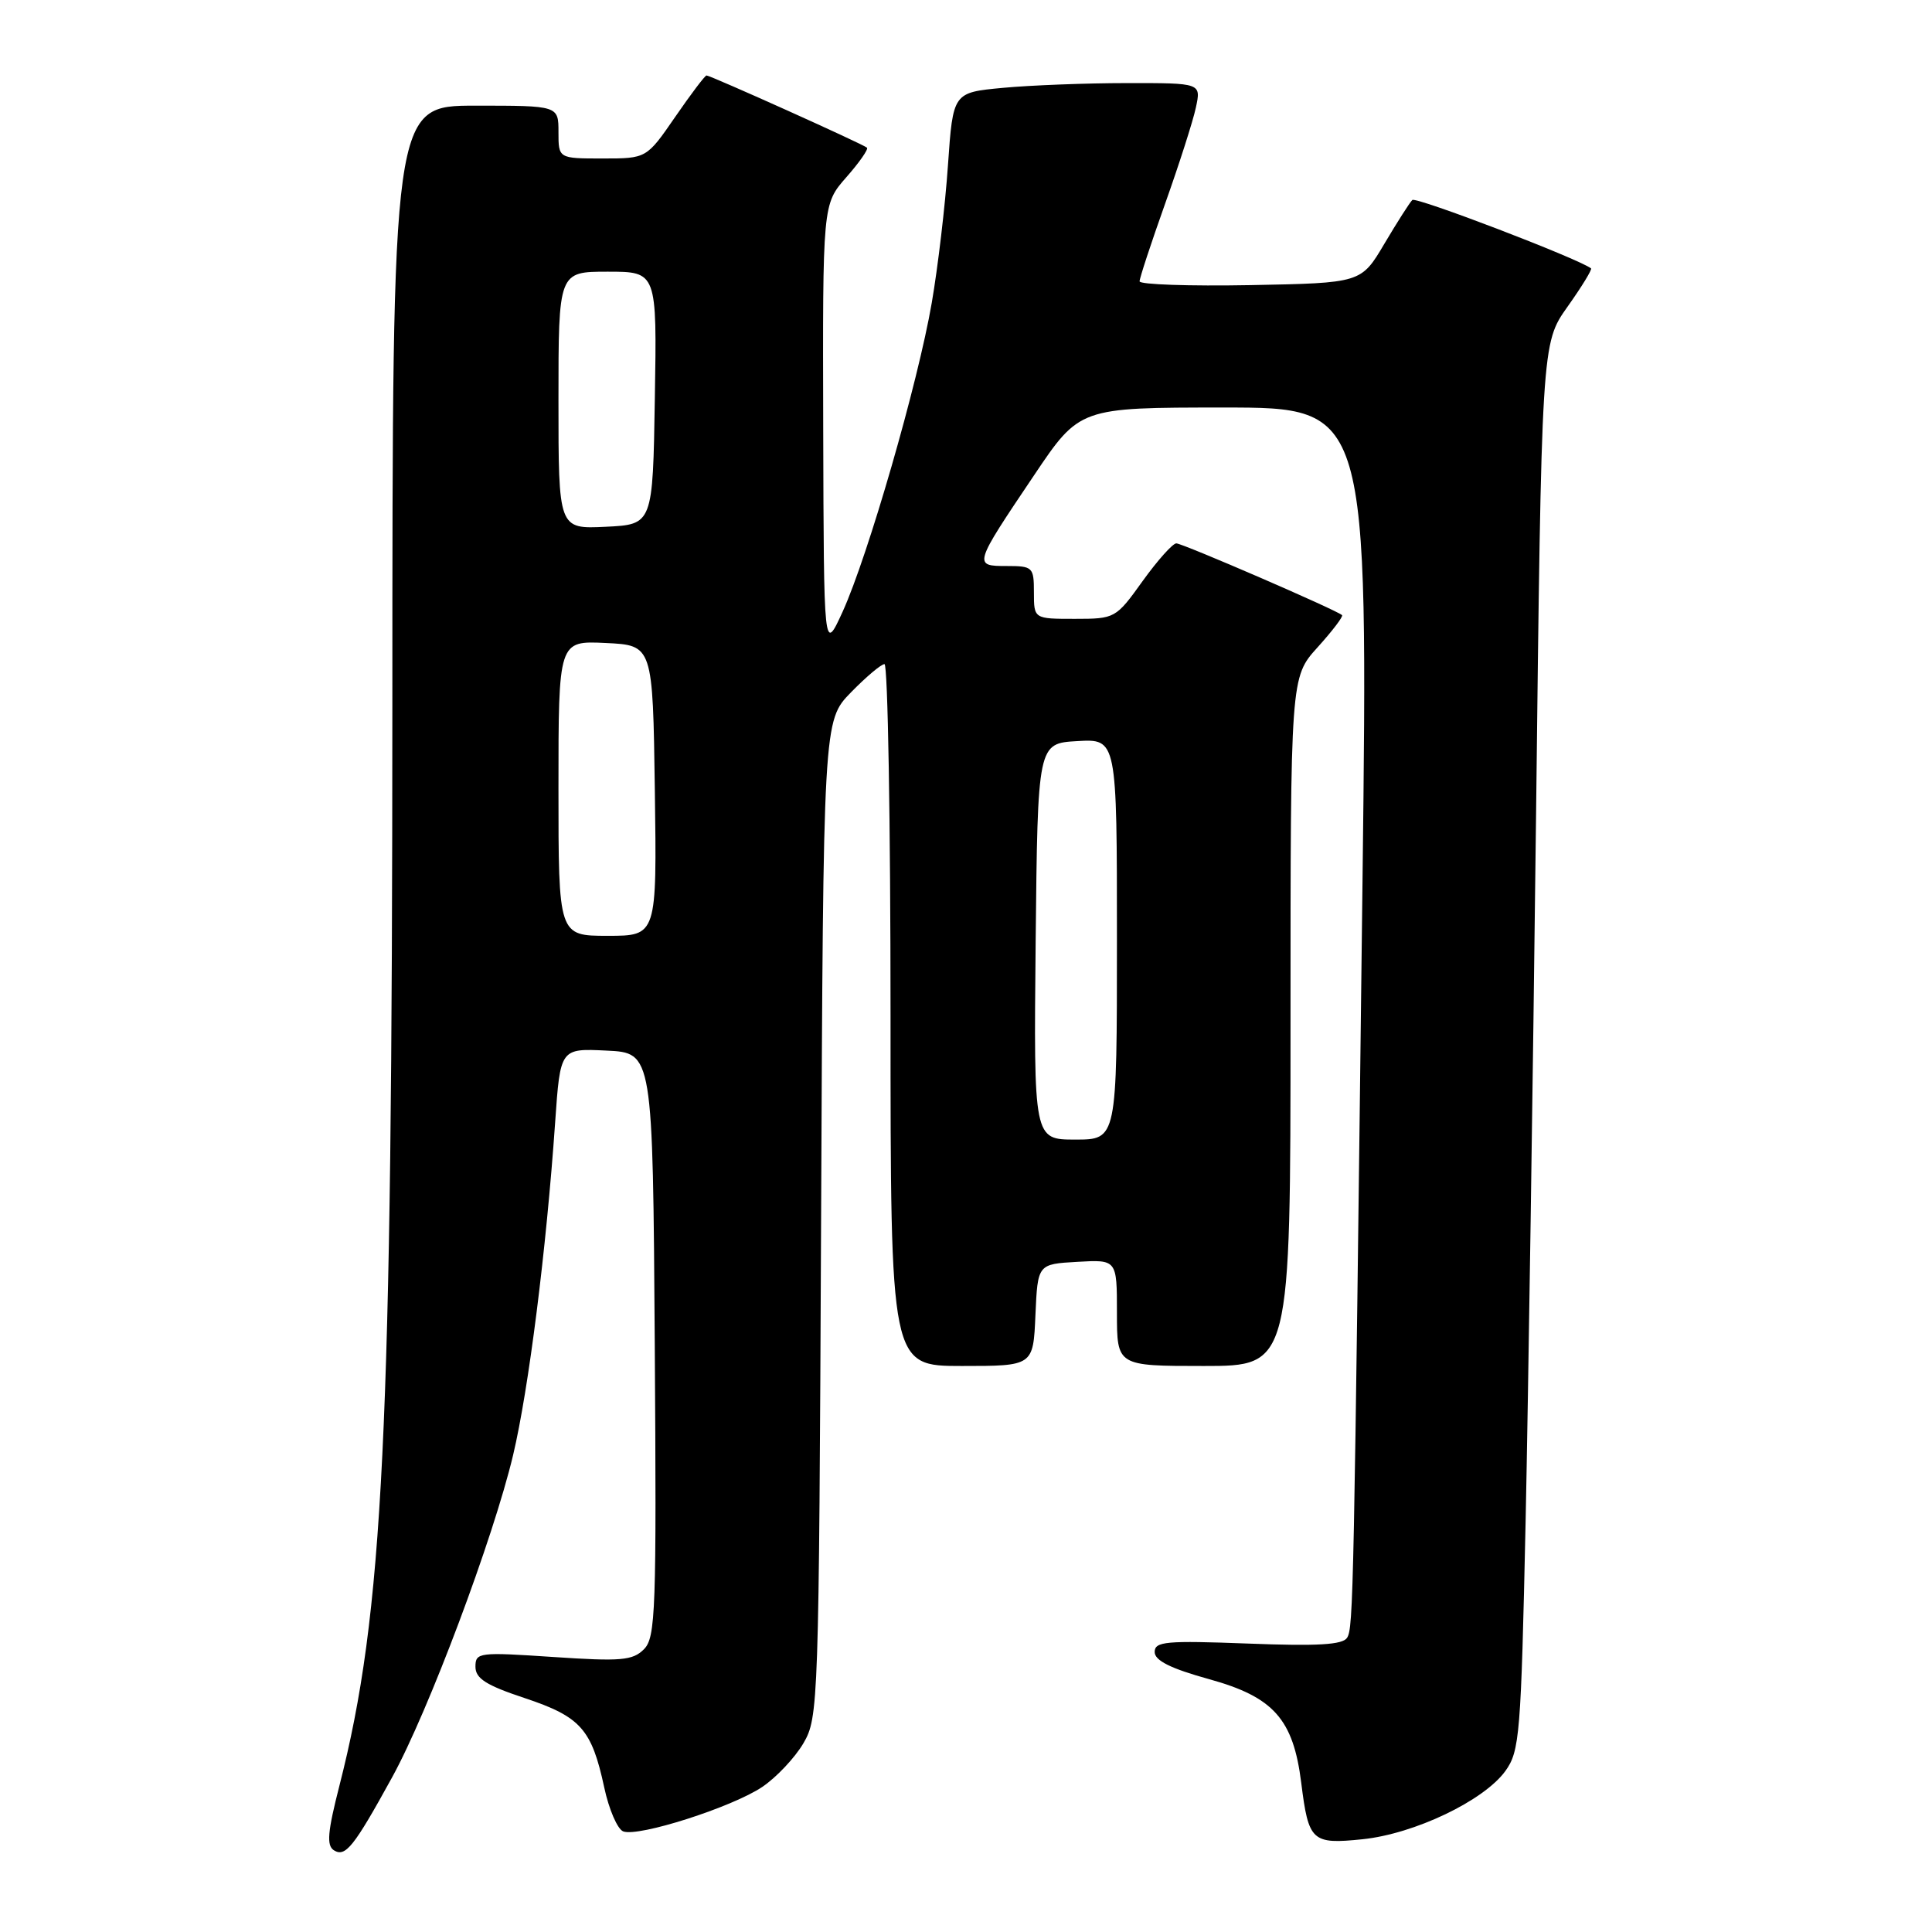 <?xml version="1.0" encoding="UTF-8" standalone="no"?>
<!DOCTYPE svg PUBLIC "-//W3C//DTD SVG 1.1//EN" "http://www.w3.org/Graphics/SVG/1.1/DTD/svg11.dtd" >
<svg xmlns="http://www.w3.org/2000/svg" xmlns:xlink="http://www.w3.org/1999/xlink" version="1.1" viewBox="0 0 256 256">
 <g >
 <path fill="currentColor"
d=" M 51.96 235.50 C 56.77 226.75 65.36 203.86 67.99 192.80 C 70.05 184.11 72.39 165.59 73.56 148.71 C 74.24 138.91 74.24 138.91 80.37 139.21 C 86.50 139.50 86.50 139.50 86.76 178.17 C 87.00 213.50 86.88 216.98 85.32 218.54 C 83.83 220.03 82.28 220.16 73.31 219.56 C 63.46 218.90 63.00 218.95 63.00 220.85 C 63.00 222.41 64.41 223.31 69.54 225.01 C 76.94 227.48 78.40 229.12 80.06 236.83 C 80.68 239.75 81.82 242.38 82.58 242.67 C 84.59 243.44 97.02 239.46 101.00 236.78 C 102.87 235.52 105.32 232.92 106.45 231.00 C 108.45 227.58 108.51 226.00 108.80 161.50 C 109.09 95.50 109.09 95.50 112.75 91.75 C 114.76 89.69 116.76 88.00 117.20 88.00 C 117.64 88.00 118.00 108.92 118.00 134.50 C 118.00 181.00 118.00 181.00 127.45 181.00 C 136.91 181.00 136.91 181.00 137.20 174.25 C 137.50 167.50 137.50 167.50 142.75 167.20 C 148.00 166.90 148.00 166.90 148.00 173.95 C 148.00 181.00 148.00 181.00 159.50 181.00 C 171.00 181.00 171.00 181.00 171.00 135.37 C 171.00 89.74 171.00 89.74 174.58 85.78 C 176.55 83.60 178.01 81.68 177.83 81.51 C 177.15 80.85 156.70 72.00 155.87 72.00 C 155.39 72.00 153.38 74.25 151.40 77.00 C 147.86 81.94 147.75 82.00 142.41 82.00 C 137.00 82.00 137.00 82.00 137.00 78.50 C 137.00 75.15 136.85 75.00 133.39 75.00 C 128.96 75.00 128.98 74.92 136.99 63.02 C 143.05 54.00 143.05 54.00 162.17 54.00 C 181.29 54.00 181.29 54.00 180.54 116.75 C 179.40 211.94 179.33 215.66 178.50 217.01 C 177.92 217.94 174.61 218.14 165.36 217.78 C 154.51 217.37 153.00 217.50 153.00 218.90 C 153.00 220.03 155.12 221.09 160.22 222.50 C 168.76 224.86 171.37 227.80 172.42 236.23 C 173.39 244.00 173.83 244.40 180.54 243.71 C 187.42 243.00 196.60 238.61 199.46 234.68 C 201.37 232.04 201.54 229.92 202.15 201.68 C 202.50 185.08 203.12 143.15 203.53 108.50 C 204.26 45.50 204.26 45.50 207.70 40.65 C 209.59 37.99 210.99 35.70 210.82 35.56 C 209.07 34.24 187.63 26.04 187.14 26.50 C 186.79 26.84 185.12 29.46 183.43 32.31 C 180.36 37.50 180.36 37.50 165.68 37.78 C 157.61 37.93 151.00 37.70 151.00 37.28 C 151.00 36.85 152.52 32.23 154.38 27.00 C 156.24 21.77 158.08 16.04 158.46 14.25 C 159.16 11.00 159.16 11.00 149.33 11.01 C 143.92 11.01 136.52 11.30 132.89 11.64 C 126.28 12.26 126.28 12.26 125.61 21.88 C 125.25 27.17 124.28 35.39 123.46 40.14 C 121.64 50.72 115.01 73.68 111.65 81.06 C 109.16 86.50 109.16 86.50 109.08 56.78 C 109.00 27.07 109.00 27.07 112.13 23.50 C 113.86 21.54 115.09 19.77 114.88 19.57 C 114.42 19.12 94.14 10.00 93.62 10.00 C 93.41 10.00 91.54 12.48 89.46 15.50 C 85.67 21.00 85.67 21.00 79.83 21.00 C 74.00 21.00 74.00 21.00 74.00 17.50 C 74.00 14.00 74.00 14.00 63.00 14.00 C 52.00 14.00 52.00 14.00 51.99 93.25 C 51.97 190.19 50.81 213.77 44.97 236.63 C 43.41 242.73 43.25 244.54 44.24 245.17 C 45.77 246.13 46.88 244.74 51.96 235.50 Z  M 137.23 124.75 C 137.50 98.50 137.50 98.50 142.75 98.20 C 148.00 97.90 148.00 97.90 148.00 124.45 C 148.00 151.00 148.00 151.00 142.48 151.00 C 136.97 151.00 136.97 151.00 137.23 124.75 Z  M 74.00 104.45 C 74.00 84.90 74.00 84.90 80.25 85.20 C 86.50 85.50 86.50 85.50 86.77 104.75 C 87.04 124.00 87.04 124.00 80.52 124.00 C 74.00 124.00 74.00 124.00 74.00 104.45 Z  M 74.00 53.05 C 74.00 36.00 74.00 36.00 80.52 36.00 C 87.05 36.00 87.05 36.00 86.77 52.75 C 86.50 69.50 86.50 69.50 80.25 69.80 C 74.00 70.10 74.00 70.10 74.00 53.05 Z "/>
</g>
</svg>